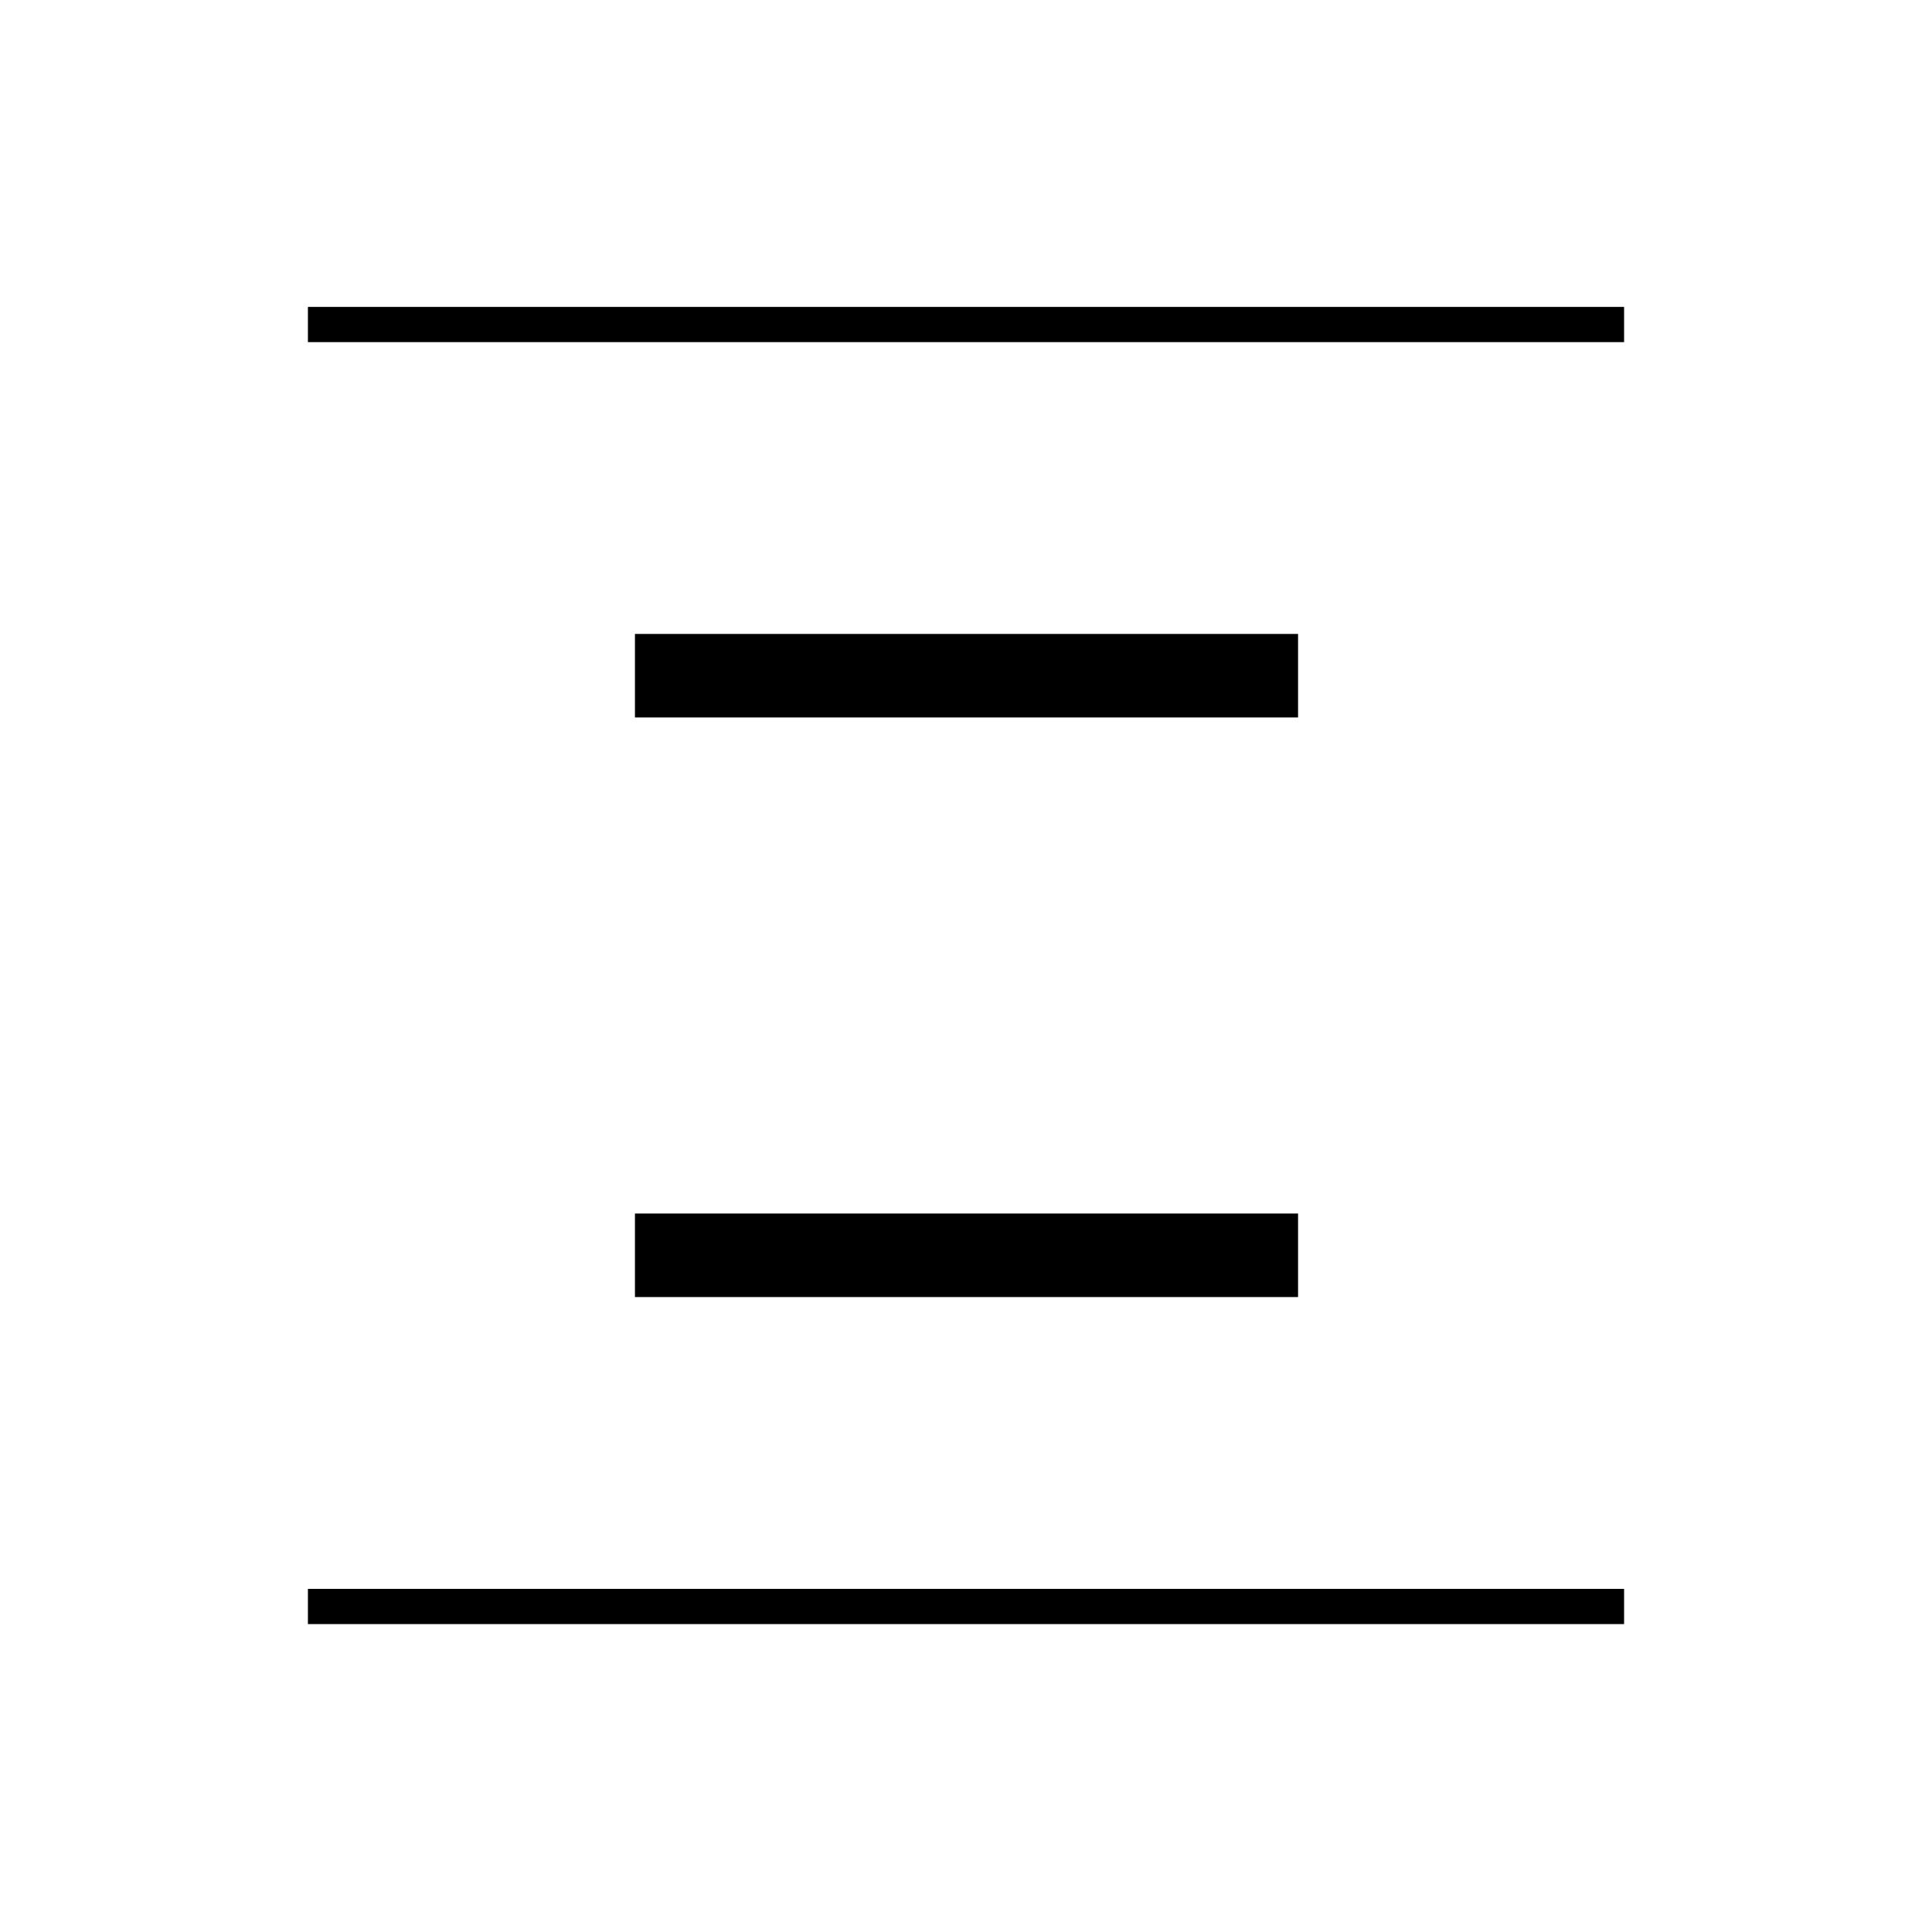 <svg xmlns="http://www.w3.org/2000/svg" height="20" viewBox="0 -960 960 960" width="20"><path d="M153-790v-17.5h654v17.5H153Zm0 637v-17.5h654v17.5H153Zm162.5-450.5V-645H645v41.5H315.5Zm0 288V-357H645v41.5H315.5Z"/></svg>